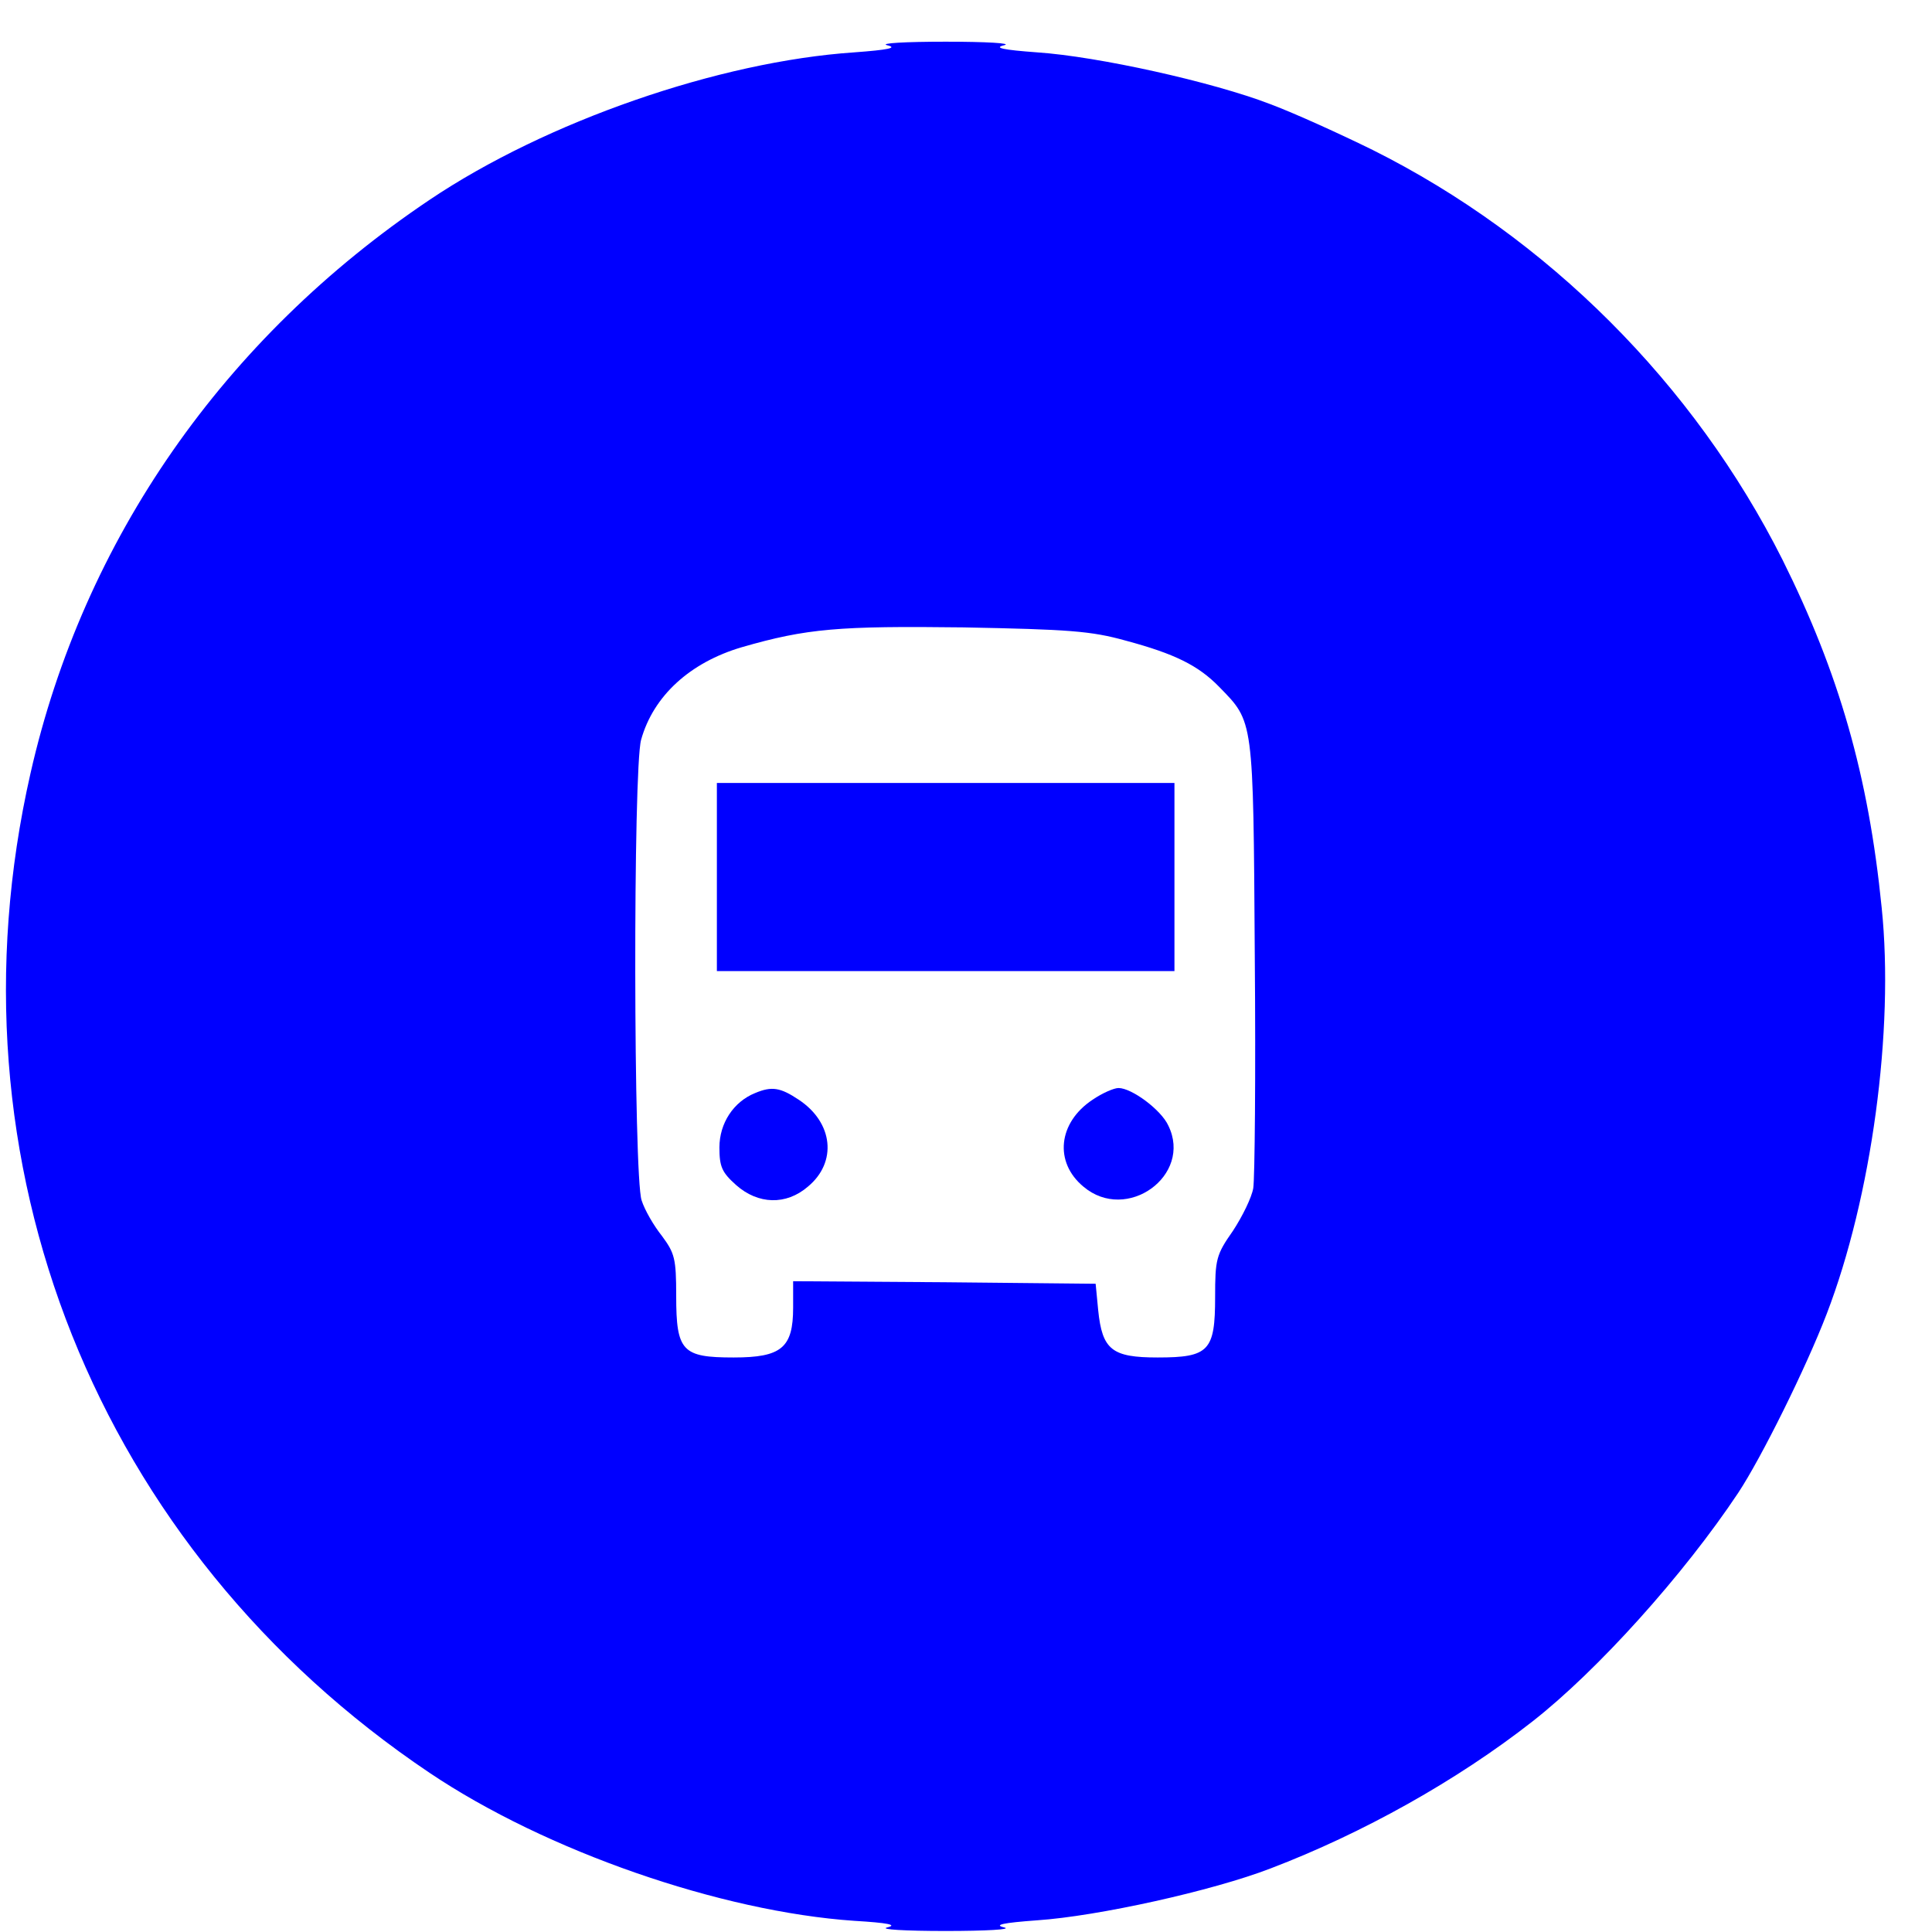 <?xml version="1.0" standalone="no"?>
<!DOCTYPE svg PUBLIC "-//W3C//DTD SVG 20010904//EN"
 "http://www.w3.org/TR/2001/REC-SVG-20010904/DTD/svg10.dtd">
<svg version="1.0" xmlns="http://www.w3.org/2000/svg"
  viewBox="0 0 380 380"
 preserveAspectRatio="xMidYMid meet" >

<g transform="translate(-70,450) scale(0.1,-0.1)"
fill="blue" stroke="none">
<path d="M2445 4411 c21 -5 3 -9 -65 -14 -266 -18 -606 -136 -835 -290 -405
-272 -681 -669 -785 -1128 -174 -765 130 -1526 785 -1966 229 -154 573 -273
835 -291 67 -4 86 -8 65 -13 -16 -4 35 -7 115 -7 80 0 132 3 115 7 -21 5 -3 9
65 14 119 8 345 58 459 102 181 69 367 173 515 289 128 100 298 289 405 450
45 68 133 245 174 352 88 229 133 558 108 799 -26 260 -84 461 -195 684 -174
346 -462 634 -806 806 -63 31 -153 72 -201 90 -114 44 -340 94 -459 102 -68 5
-86 9 -65 14 17 4 -35 7 -115 7 -80 0 -131 -3 -115 -7z m469 -1171 c97 -26
143 -49 184 -91 68 -70 67 -59 70 -529 2 -234 0 -439 -3 -457 -3 -18 -21 -55
-40 -84 -33 -47 -35 -56 -35 -130 0 -106 -12 -119 -113 -119 -90 0 -109 15
-117 93 l-5 52 -297 3 -298 2 0 -52 c0 -79 -23 -98 -117 -98 -101 0 -113 12
-113 121 0 74 -3 84 -28 118 -16 20 -34 51 -40 70 -16 46 -17 849 -1 906 24
86 96 152 198 182 128 37 191 42 436 39 207 -4 251 -7 319 -26z"/>
<path d="M2110 2775 l0 -185 450 0 450 0 0 185 0 185 -450 0 -450 0 0 -185z"/>
<path d="M2185 2350 c-42 -17 -70 -59 -70 -107 0 -38 5 -49 33 -74 43 -38 98
-40 141 -3 58 48 50 126 -18 171 -36 24 -53 27 -86 13z"/>
<path d="M2849 2337 c-68 -45 -76 -123 -18 -171 85 -72 215 22 167 120 -14 31
-72 74 -98 74 -9 0 -32 -10 -51 -23z"/>
</g>
</svg>
